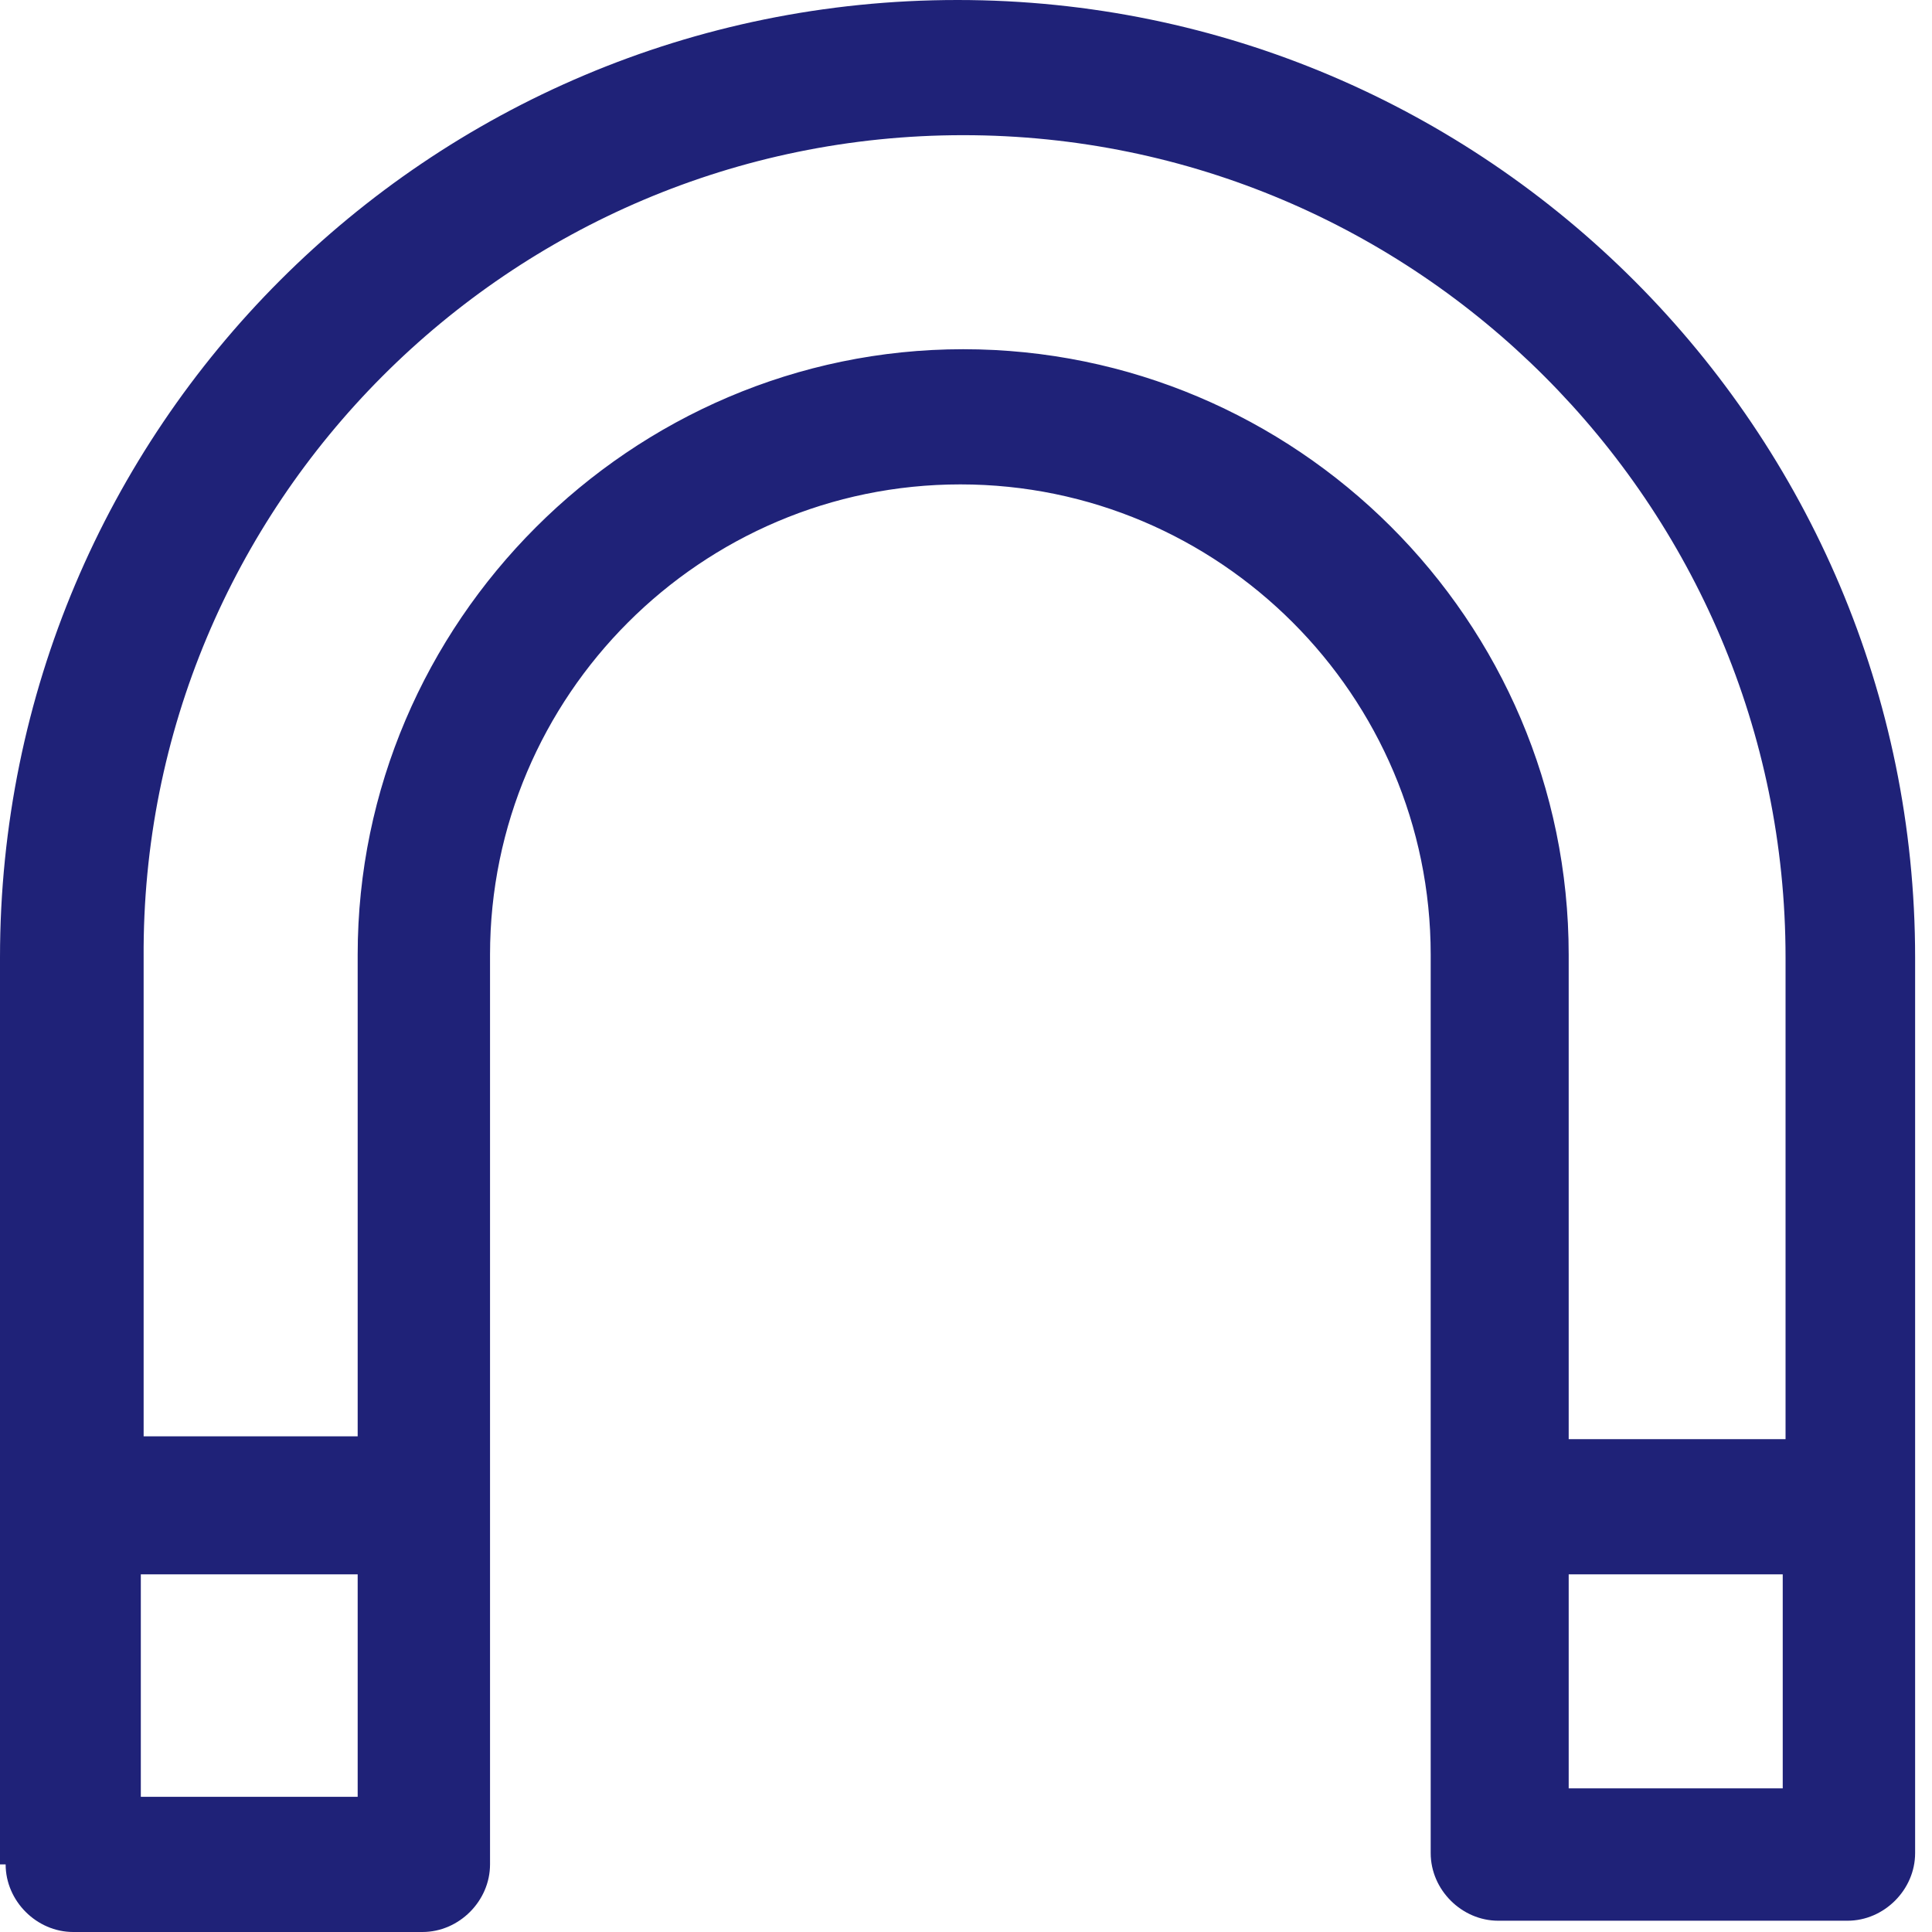 <svg width="61" height="61" viewBox="0 0 61 61" fill="none" xmlns="http://www.w3.org/2000/svg">
<path d="M0.178 58.866C0.178 60.022 1.156 61 2.312 61H13.338C14.494 61 15.472 60.022 15.472 58.866V30.144C15.472 21.964 22.141 15.294 30.322 15.294C38.503 15.294 45.172 21.964 45.172 30.144V58.51C45.172 59.666 46.15 60.644 47.306 60.644H58.332C59.488 60.644 60.467 59.666 60.467 58.51V30.233C60.467 13.605 46.95 0 30.233 0C13.516 0 0 13.516 0 30.233V58.866H0.178ZM4.446 56.732V49.707H11.293V56.732H4.446ZM49.529 56.465V49.707H56.287V56.465H49.529ZM30.411 4.268C44.727 4.268 56.376 15.917 56.376 30.233V45.439H49.529V30.144C49.529 19.563 40.904 11.026 30.411 11.026C19.918 11.026 11.293 19.652 11.293 30.144V45.35H4.535V30.233C4.446 15.917 16.095 4.268 30.411 4.268Z" fill="#1F2278"/>
</svg>
